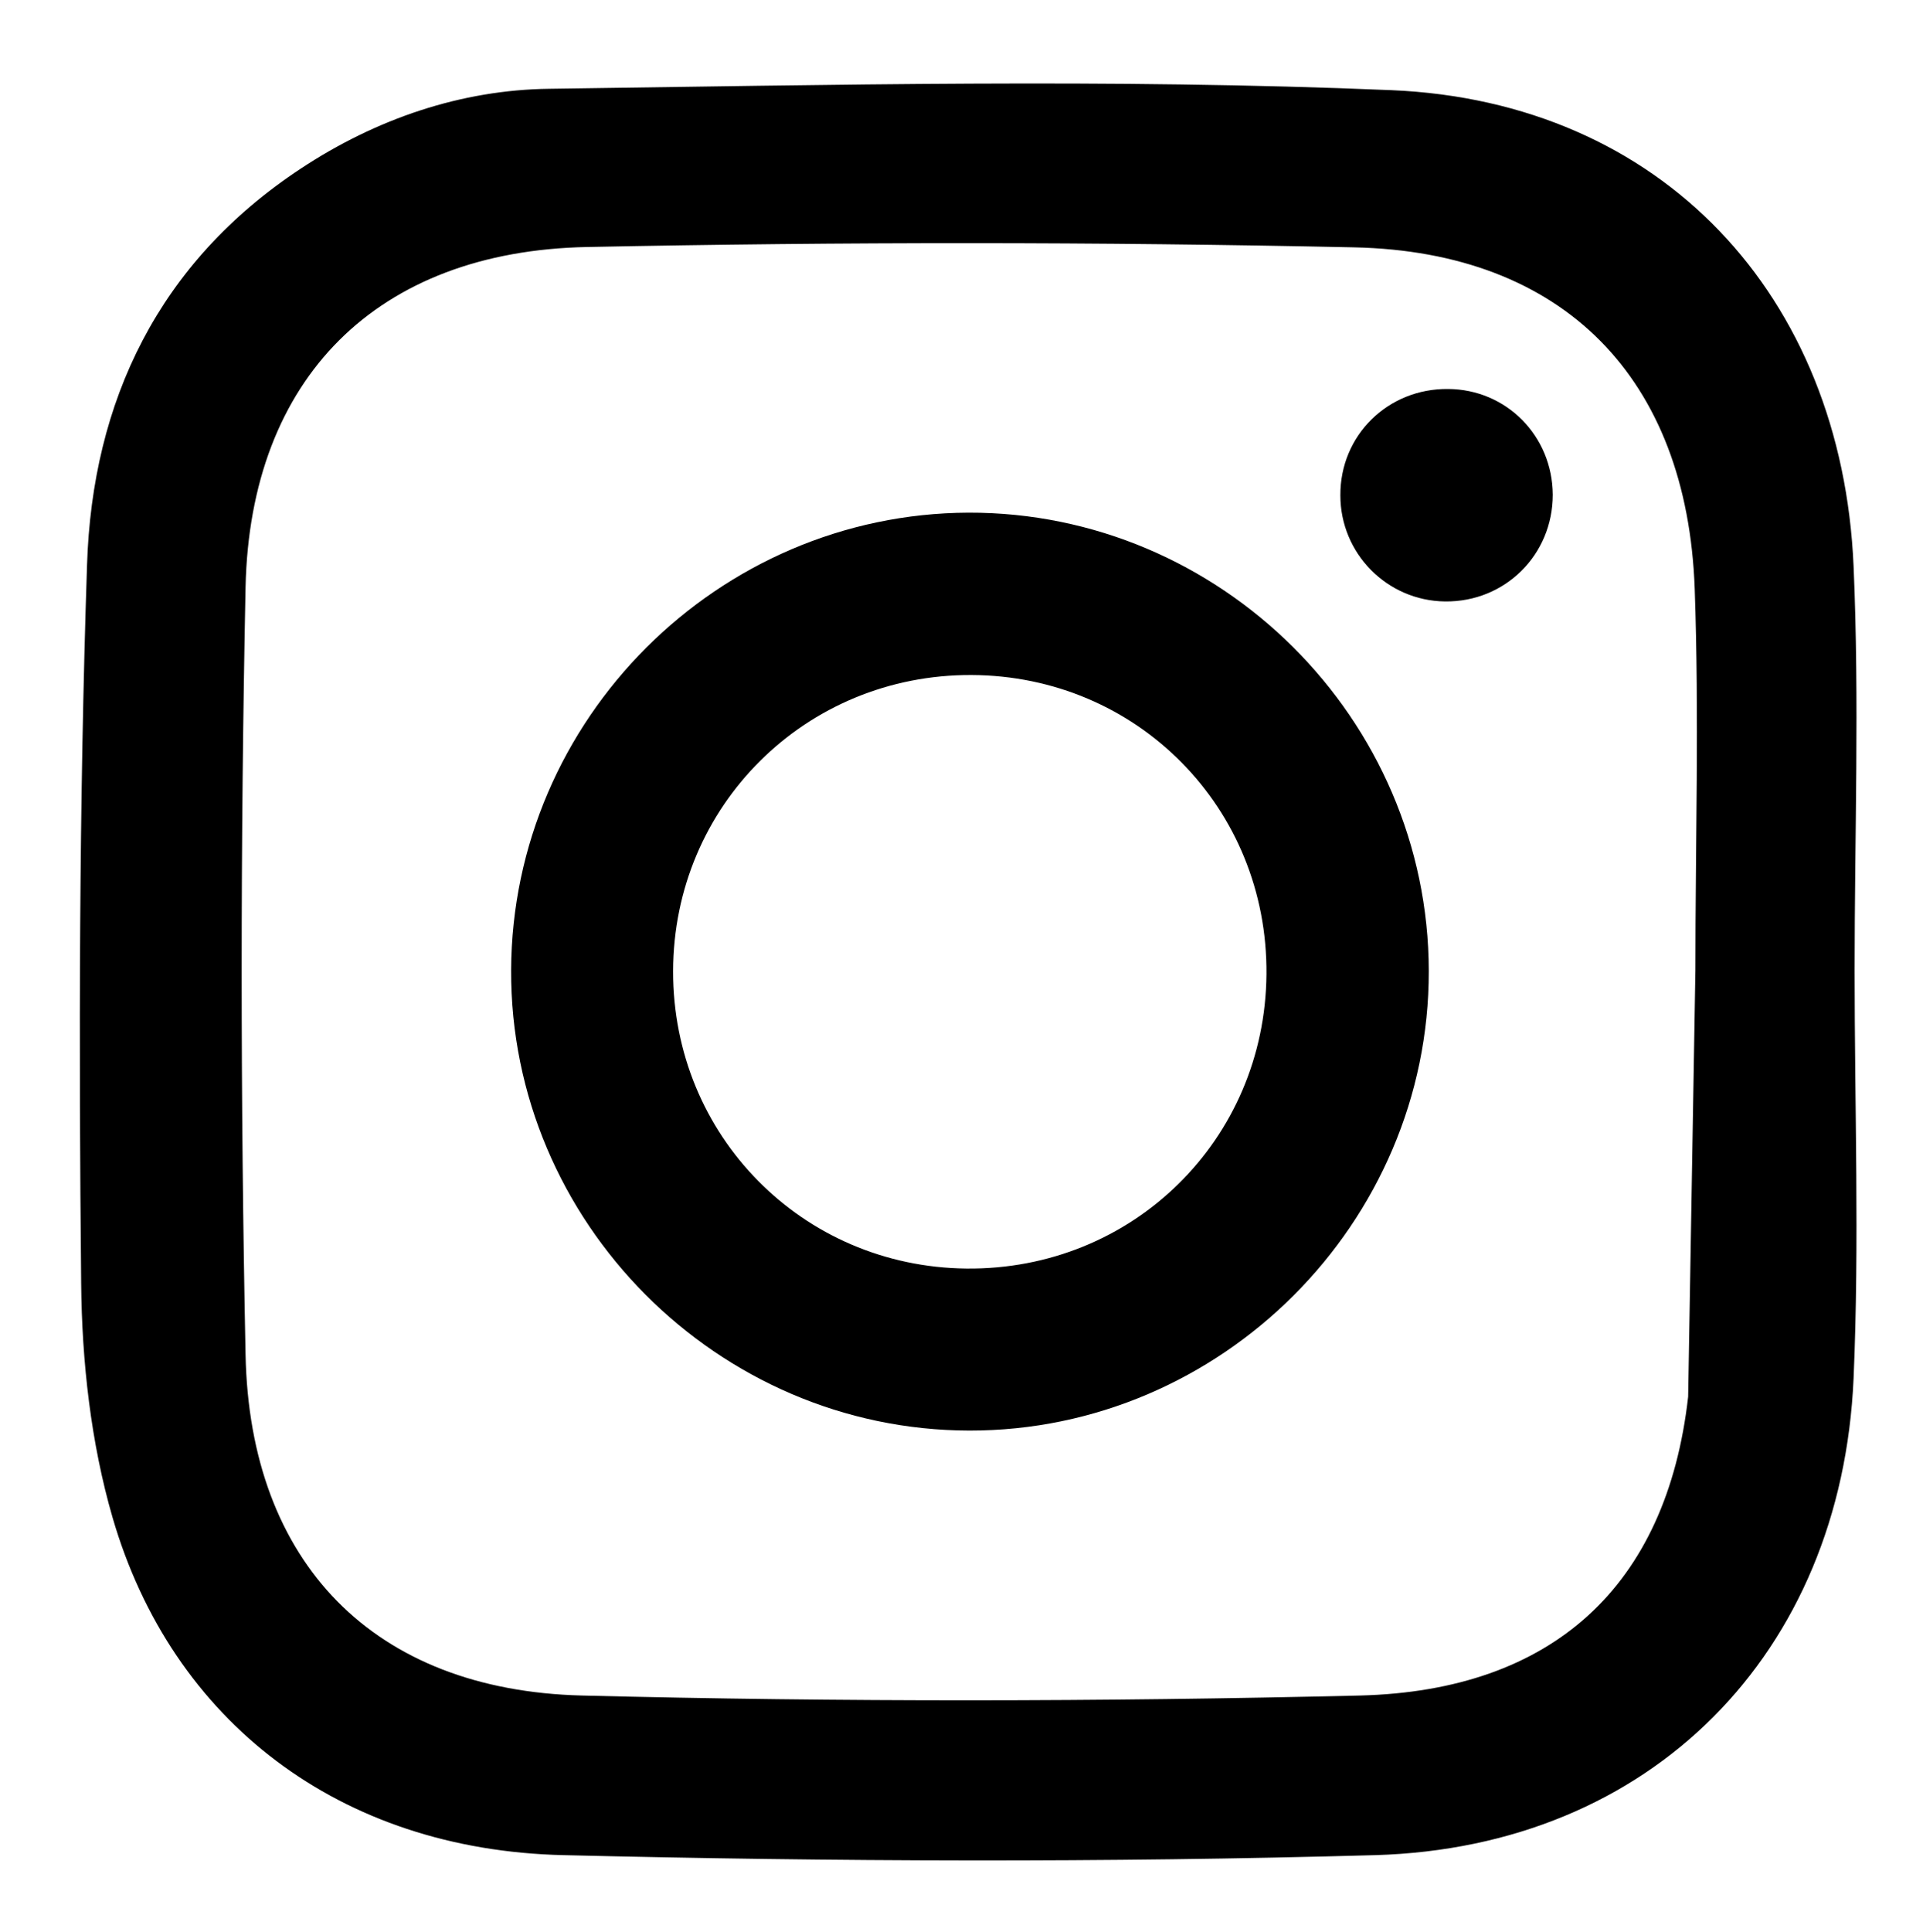 <?xml version="1.0" encoding="utf-8"?>
<!-- Generator: Adobe Illustrator 21.0.0, SVG Export Plug-In . SVG Version: 6.00 Build 0)  -->
<svg version="1.1" id="Camada_1" xmlns="http://www.w3.org/2000/svg" xmlns:xlink="http://www.w3.org/1999/xlink" x="0px" y="0px"
	 viewBox="0 0 556.8 559.2" style="enable-background:new 0 0 556.8 559.2;" xml:space="preserve">
<g>
	<path d="M537,280.9c0,39.4,1.4,78.8-0.3,118.1c-3.5,79.7-58.7,135.7-138.5,138c-78.3,2.2-156.8,1.9-235.1,0
		c-64.7-1.5-113.3-38.6-130.5-97.7c-6.3-21.7-8.9-45.2-9.1-67.9c-0.7-69.3-0.6-138.6,1.7-207.8C26.7,116,46,75.9,87.1,48.8
		c21.8-14.4,46.4-22.8,72-23.1c81.3-1.1,162.7-3,243.8,0.4c78.2,3.3,130.4,59.4,133.8,137.8C538.4,202.8,537,241.9,537,280.9z
		 M490.9,280.9c0-36.8,1.1-73.7-0.2-110.5c-2.2-60.9-37.9-97.5-98.6-98.8C318,70,244,70,170,71.5c-60.8,1.2-97.6,37.9-98.9,98.5
		c-1.5,74-1.5,148.1,0,222.1c1.2,60.4,37.2,97.2,97.4,98.7c75.1,1.9,150.2,1.8,225.3,0c55.7-1.4,88.8-31.6,95-86.5"/>
	<path d="M413.7,281.1c0.1,72.9-60.1,133.1-133,133c-73-0.1-133-60.5-132.7-133.3c0.3-72.6,59.9-132.1,132.4-132.4
		C353.4,148.2,413.6,208.1,413.7,281.1z M281.3,195.4c-48-0.2-86.3,37.8-86.4,85.7c-0.1,47.6,37.4,85.6,84.9,86.1
		c48.1,0.5,86.5-37.2,86.9-85.2C367.1,233.9,329.3,195.6,281.3,195.4z"/>
	<path d="M449.6,143.2c0,17.4-13.8,31.1-31.2,30.9c-16.8-0.2-30.3-13.9-30.3-30.7c-0.1-17.4,13.8-31,31.2-30.8
		C436.2,112.7,449.5,126.2,449.6,143.2z"/>
</g>
</svg>
